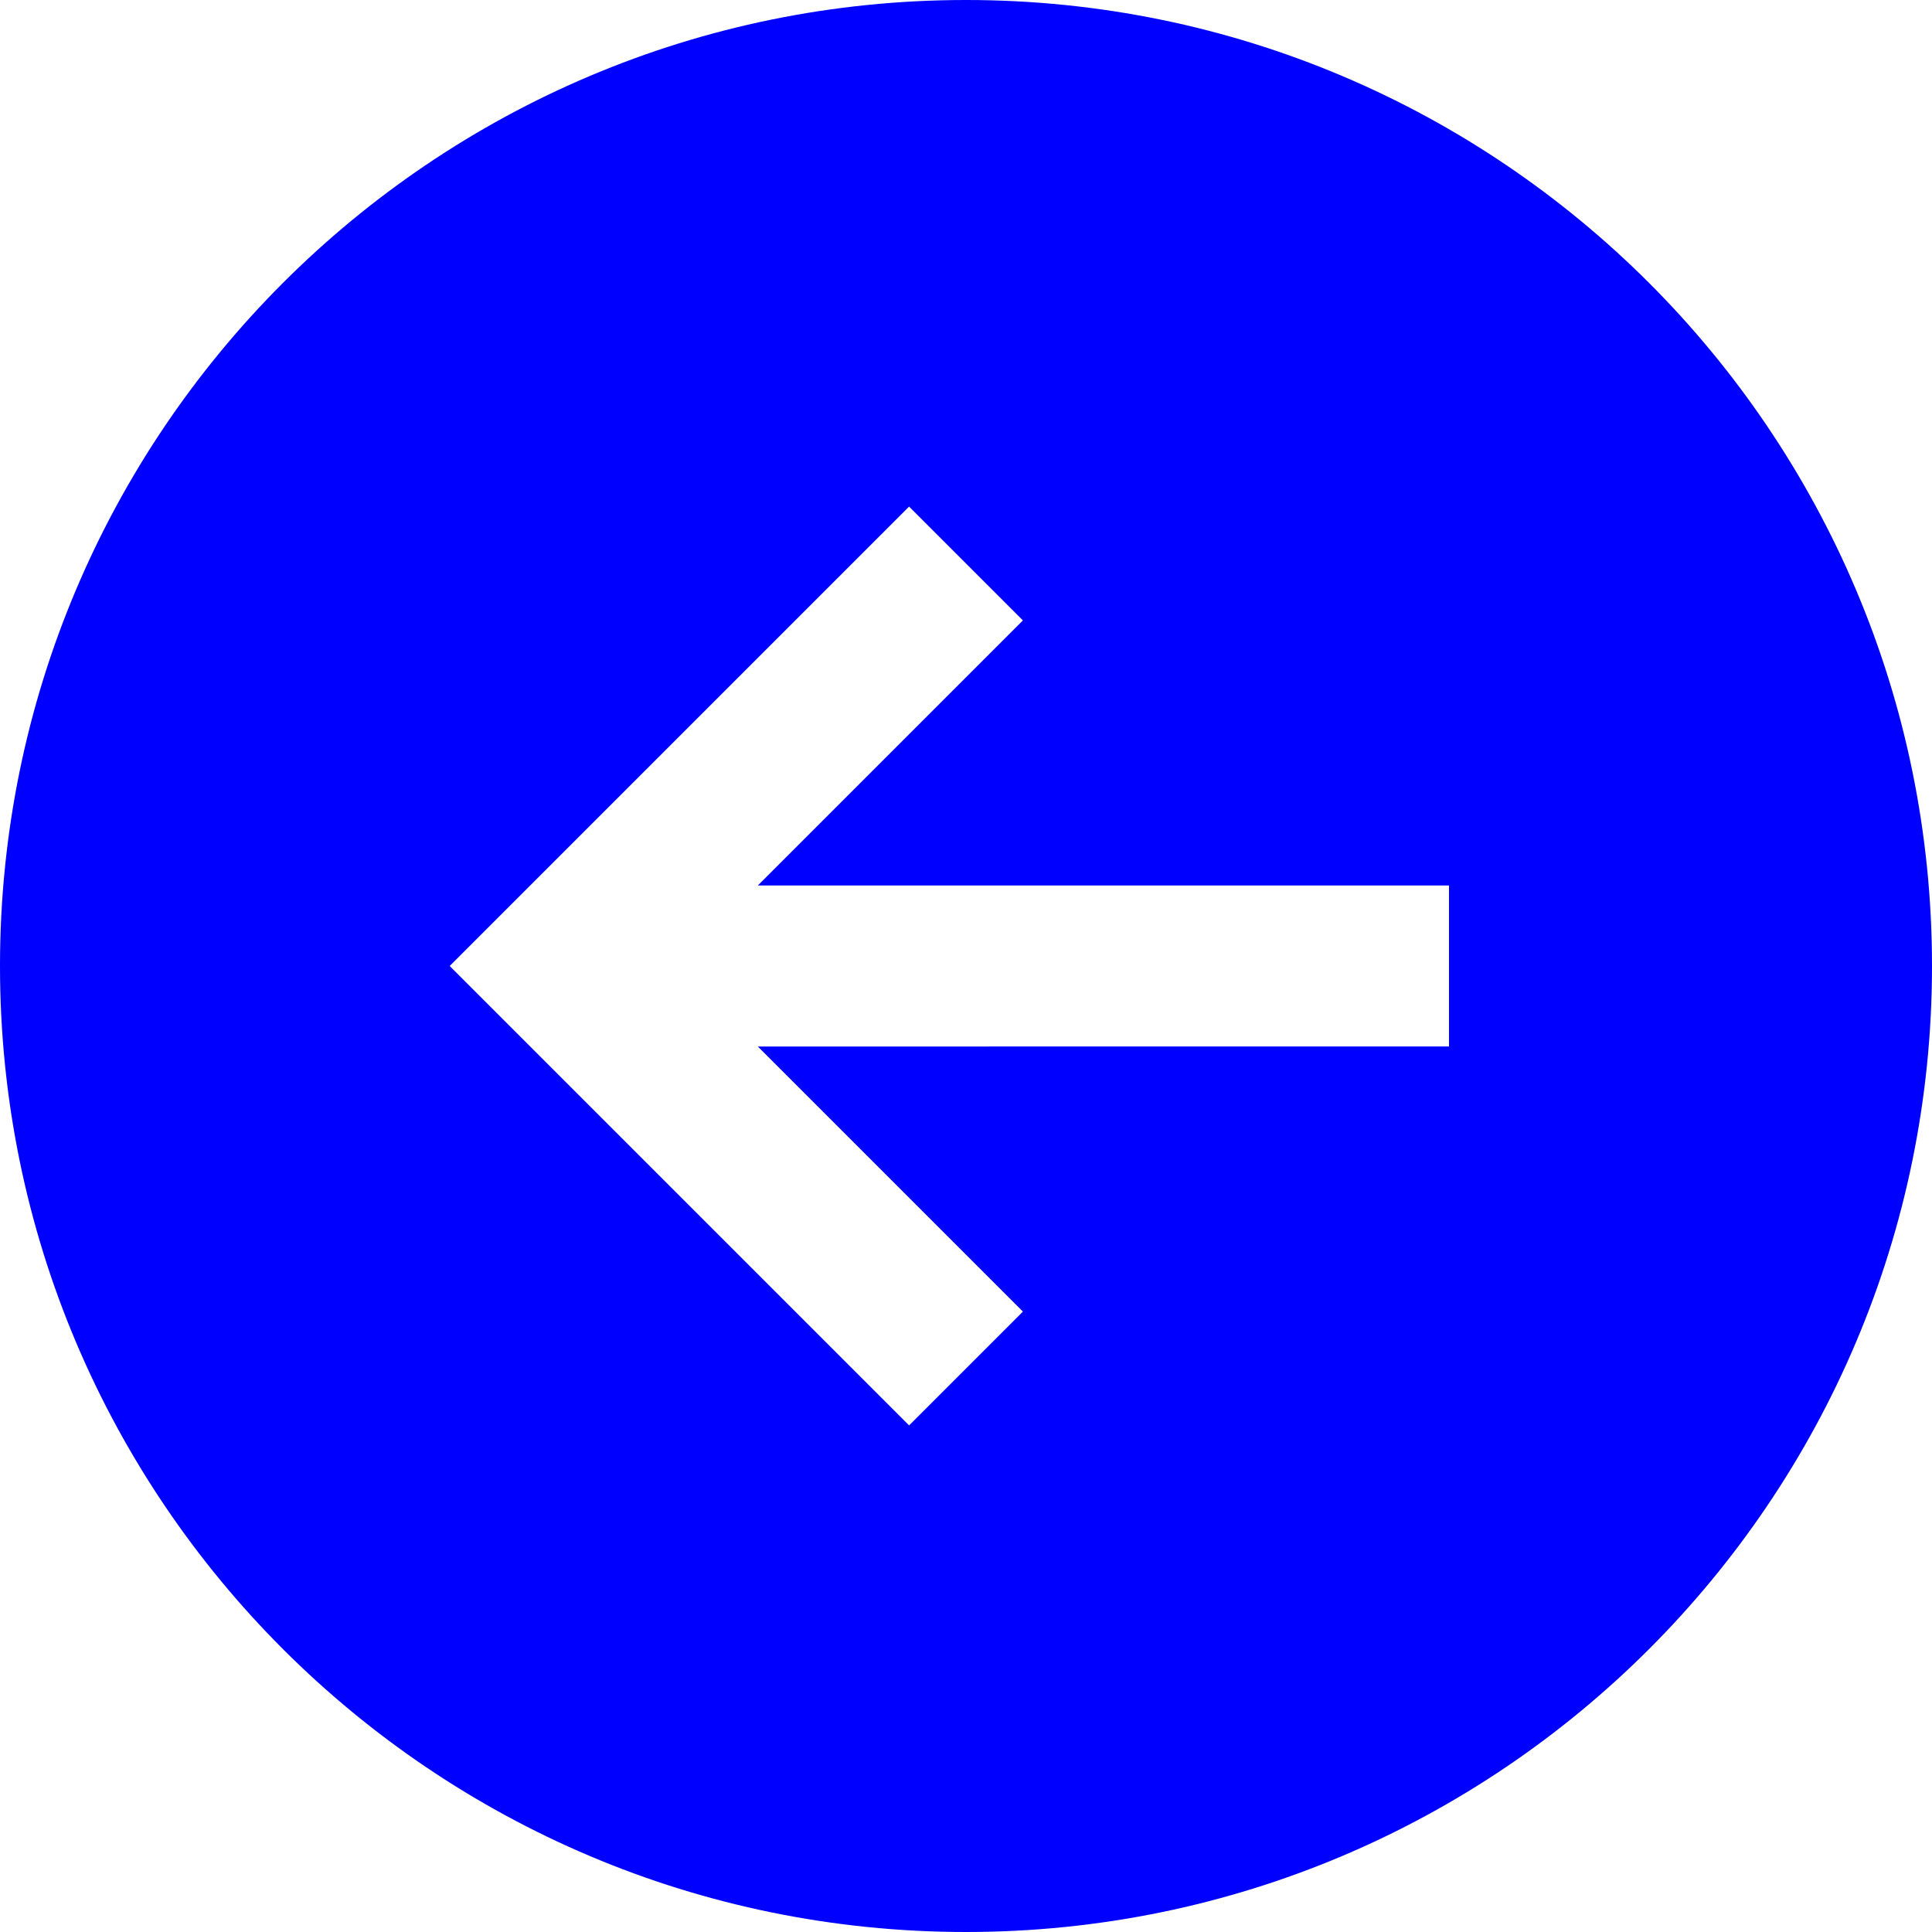 <svg xmlns="http://www.w3.org/2000/svg" width="24" height="24" fill="none"><path fill="#00F" fill-rule="evenodd" d="M12 0C5.372 0 0 5.373 0 12s5.372 12 12 12 12-5.373 12-12S18.628 0 12 0ZM9.414 13l3.293 3.293-1.414 1.414L5.586 12l5.707-5.707 1.414 1.414L9.414 11H18v2H9.414Z" clip-rule="evenodd"/></svg>